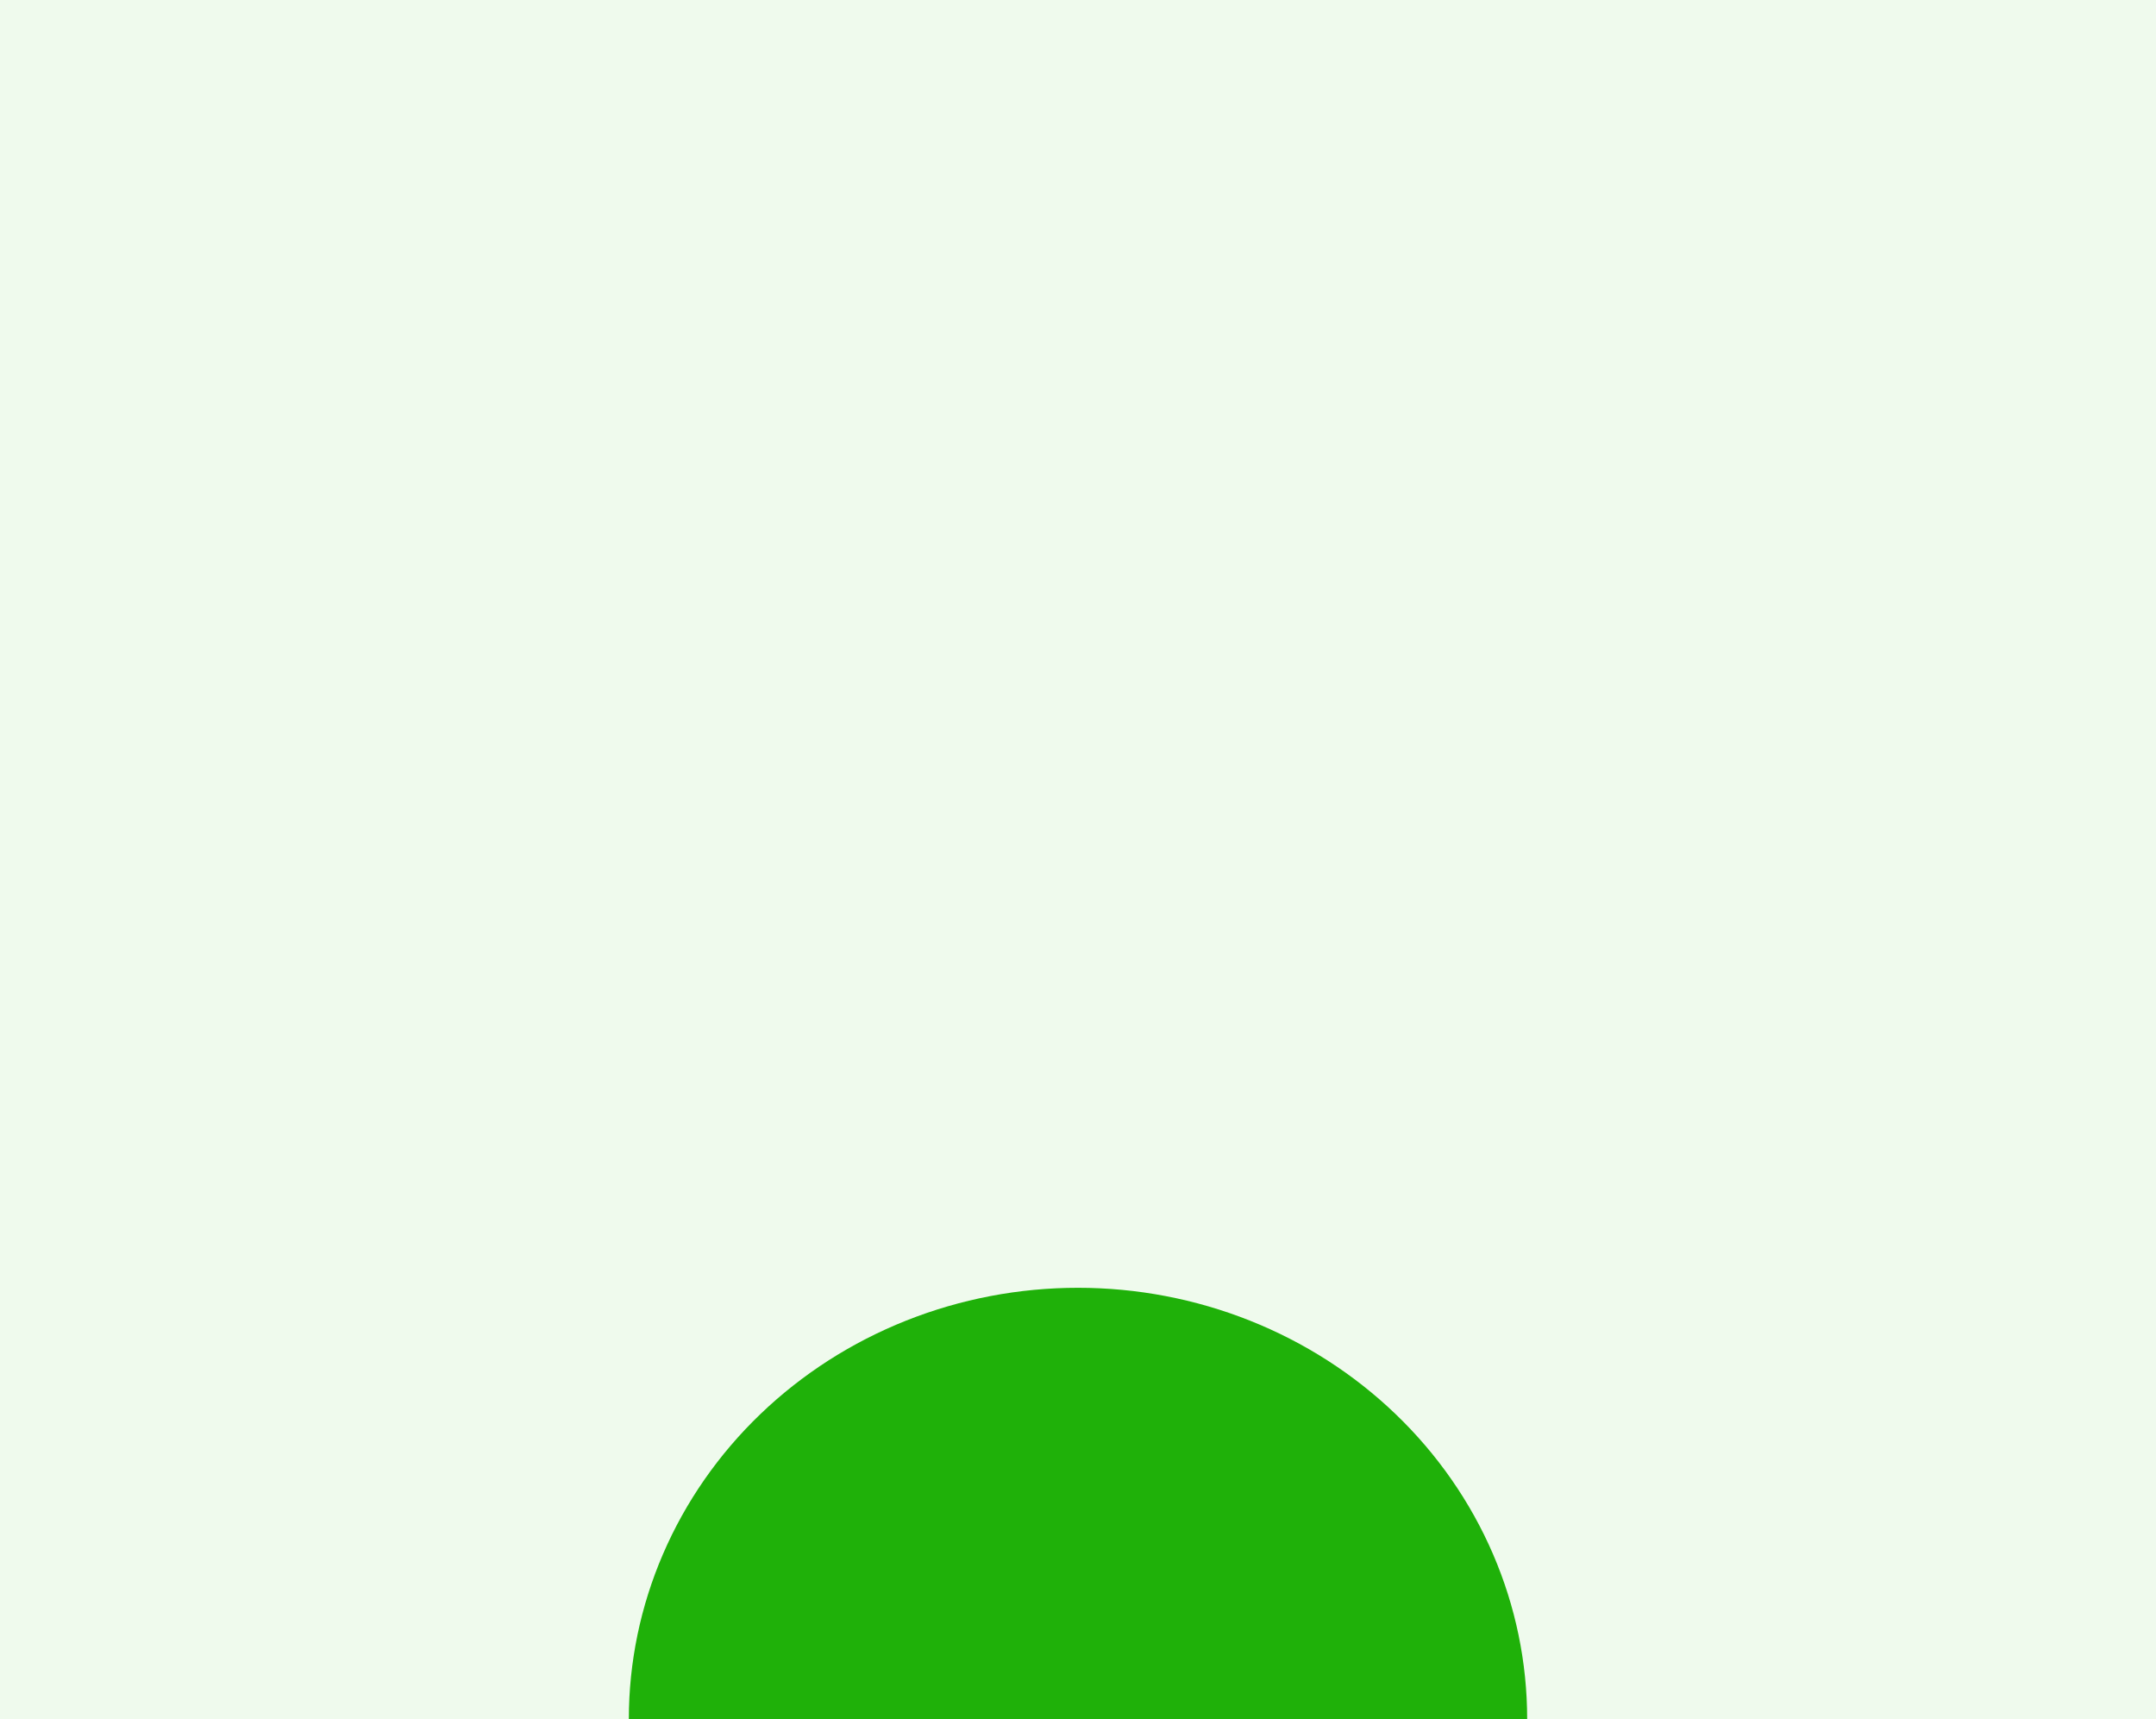 <svg width="360" height="287" viewBox="0 0 360 287" fill="none" xmlns="http://www.w3.org/2000/svg">
<rect width="360" height="287" fill="#EFFAED"/>
<path d="M255 287C255 277.545 253.06 268.182 249.291 259.447C245.522 250.711 239.997 242.774 233.033 236.088C226.069 229.402 217.801 224.099 208.701 220.481C199.602 216.862 189.849 215 180 215C170.151 215 160.398 216.862 151.299 220.481C142.199 224.099 133.931 229.402 126.967 236.088C120.003 242.774 114.478 250.711 110.709 259.447C106.94 268.182 105 277.545 105 287L180 287H255Z" fill="#1FB109"/>
</svg>
